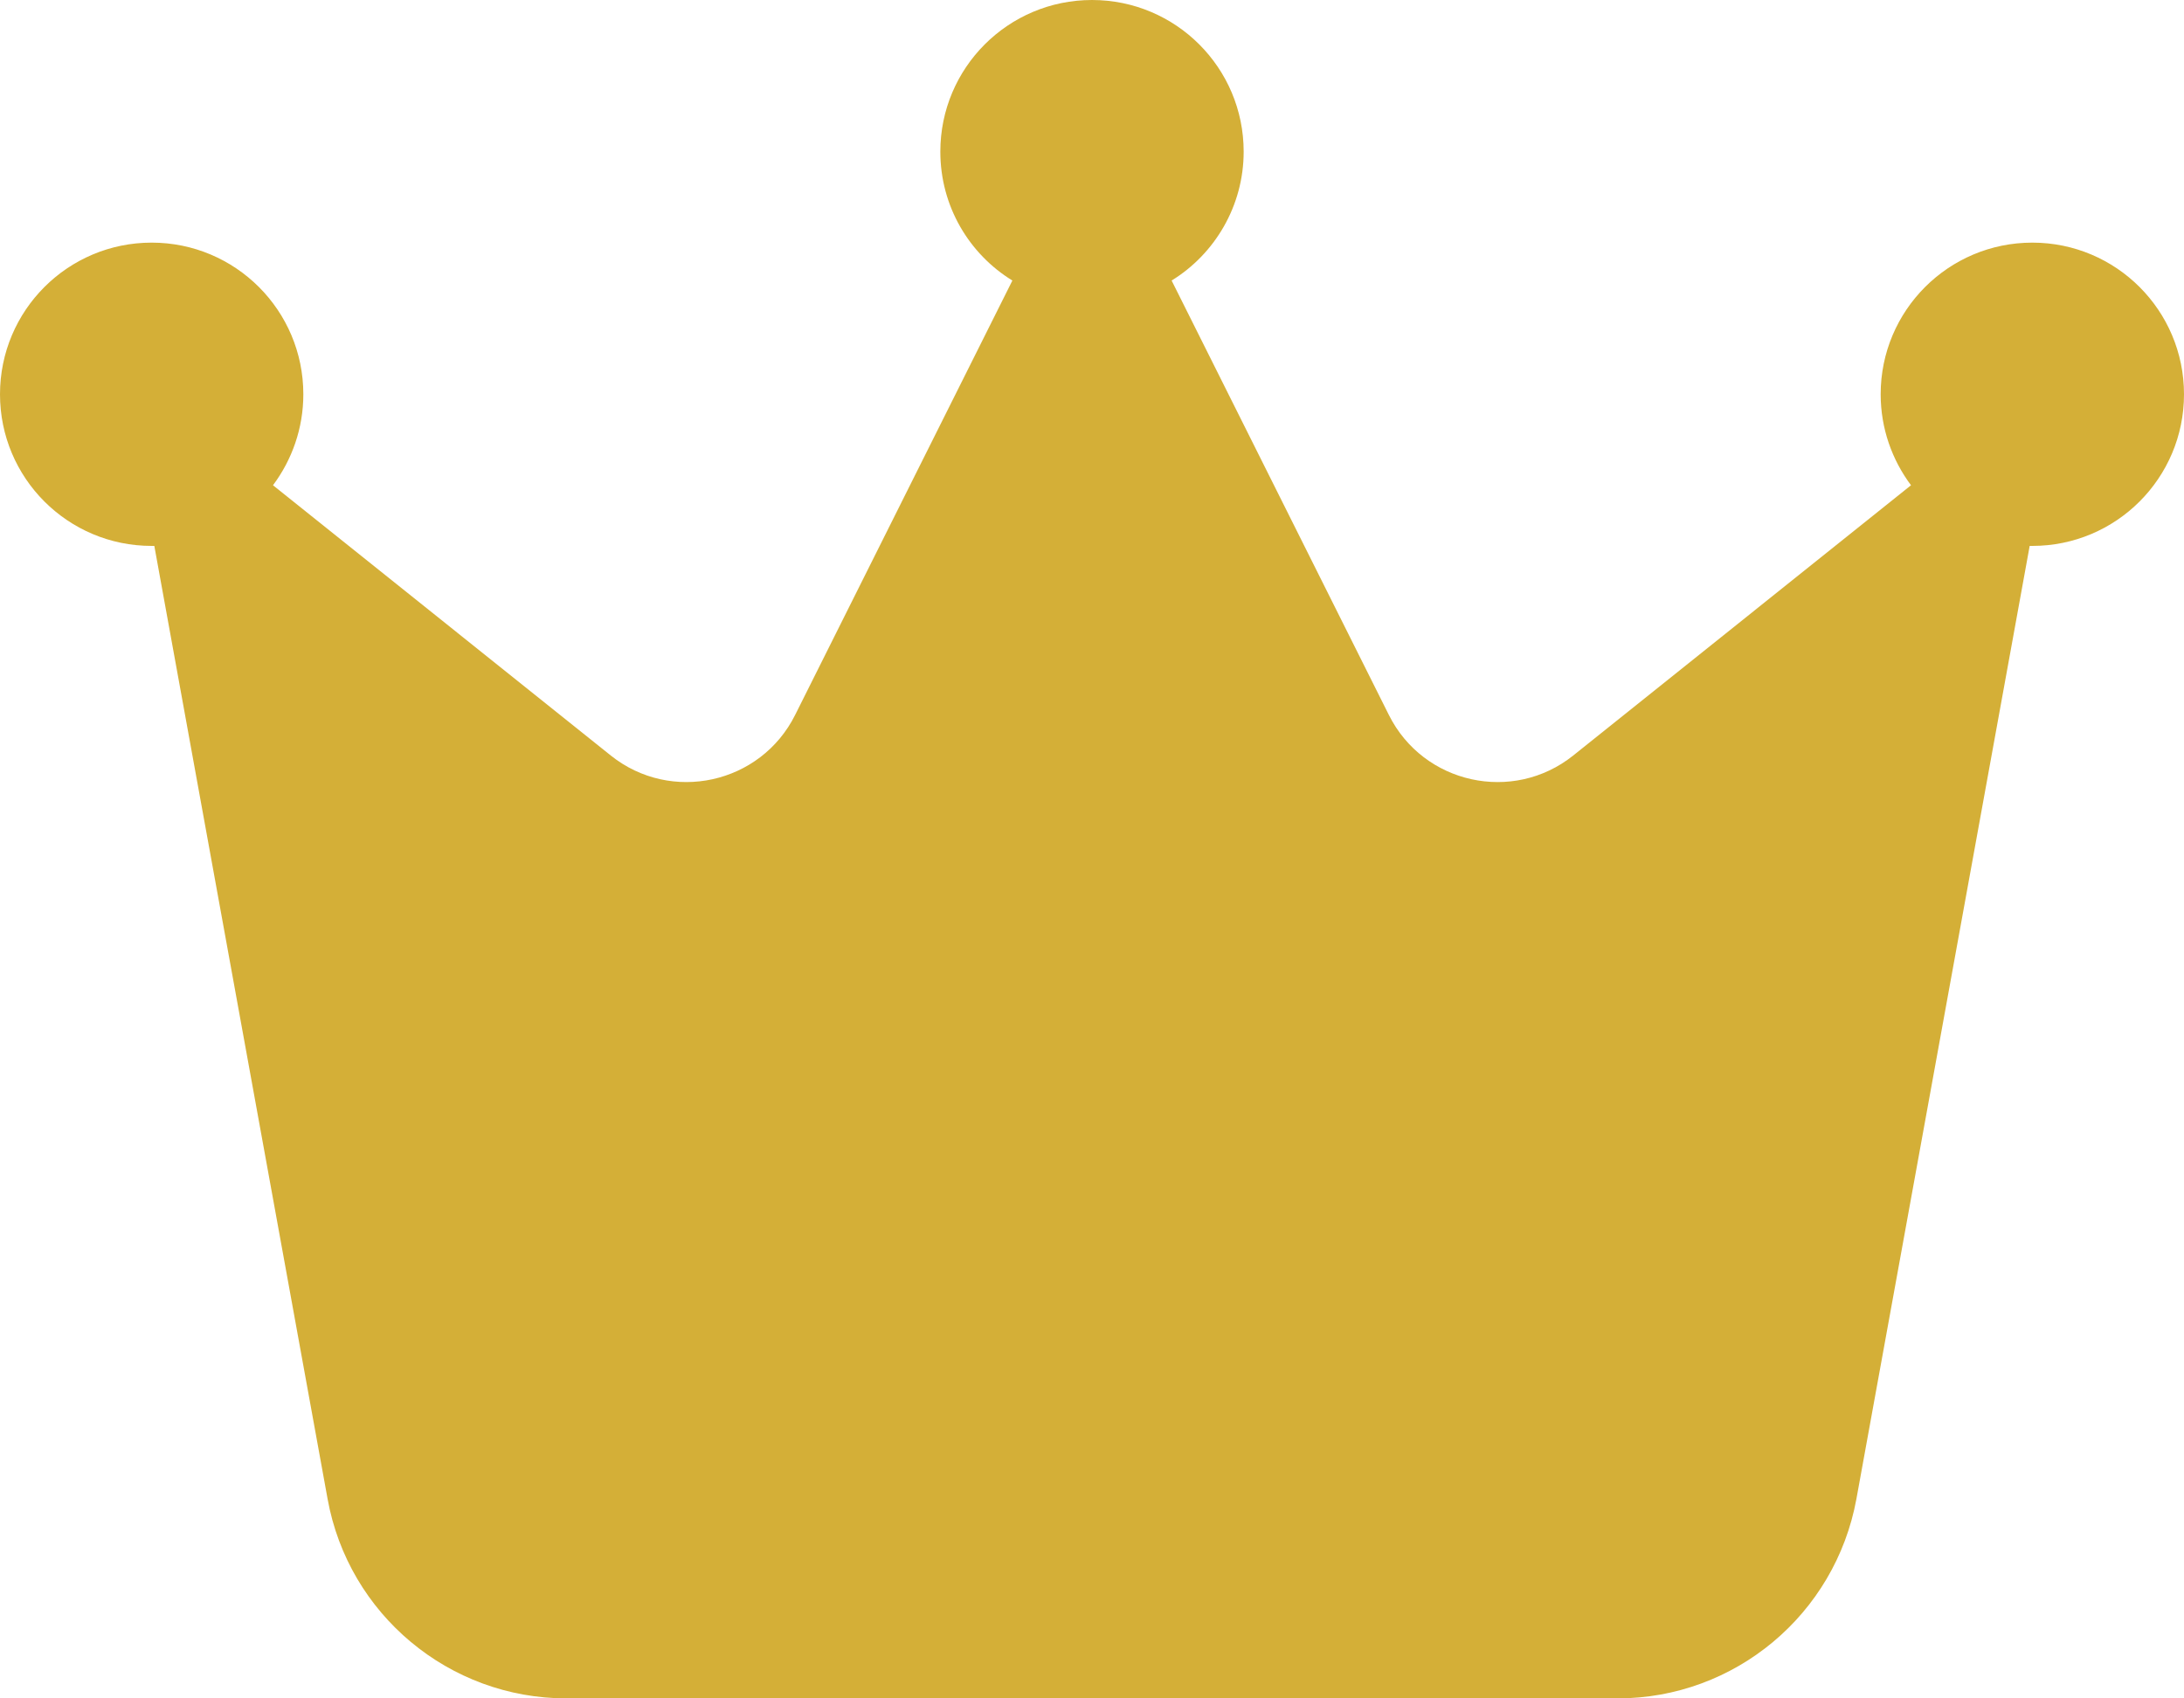 <?xml version="1.0" encoding="UTF-8"?><svg id="Layer_1" xmlns="http://www.w3.org/2000/svg" viewBox="0 0 576 448"><defs><style>.cls-1{fill:#d4af37;stroke-width:0px;}</style></defs><path class="cls-1" d="m309,74c11.4-7,19-19.7,19-34,0-22.1-17.9-40-40-40s-40,17.9-40,40c0,14.4,7.6,27,19,34l-57.3,114.6c-9.1,18.2-32.7,23.4-48.6,10.7l-89.1-71.3c5-6.7,8-15,8-24,0-22.1-17.9-40-40-40S0,81.9,0,104s17.9,40,40,40h.7l45.7,251.4c5.5,30.4,32,52.6,63,52.6h277.2c30.9,0,57.4-22.1,63-52.6l45.7-251.4h.7c22.1,0,40-17.9,40-40s-17.9-40-40-40-40,17.9-40,40c0,9,3,17.3,8,24l-89.1,71.3c-15.9,12.7-39.5,7.5-48.6-10.7,0,0-57.3-114.6-57.3-114.6Z"/></svg>